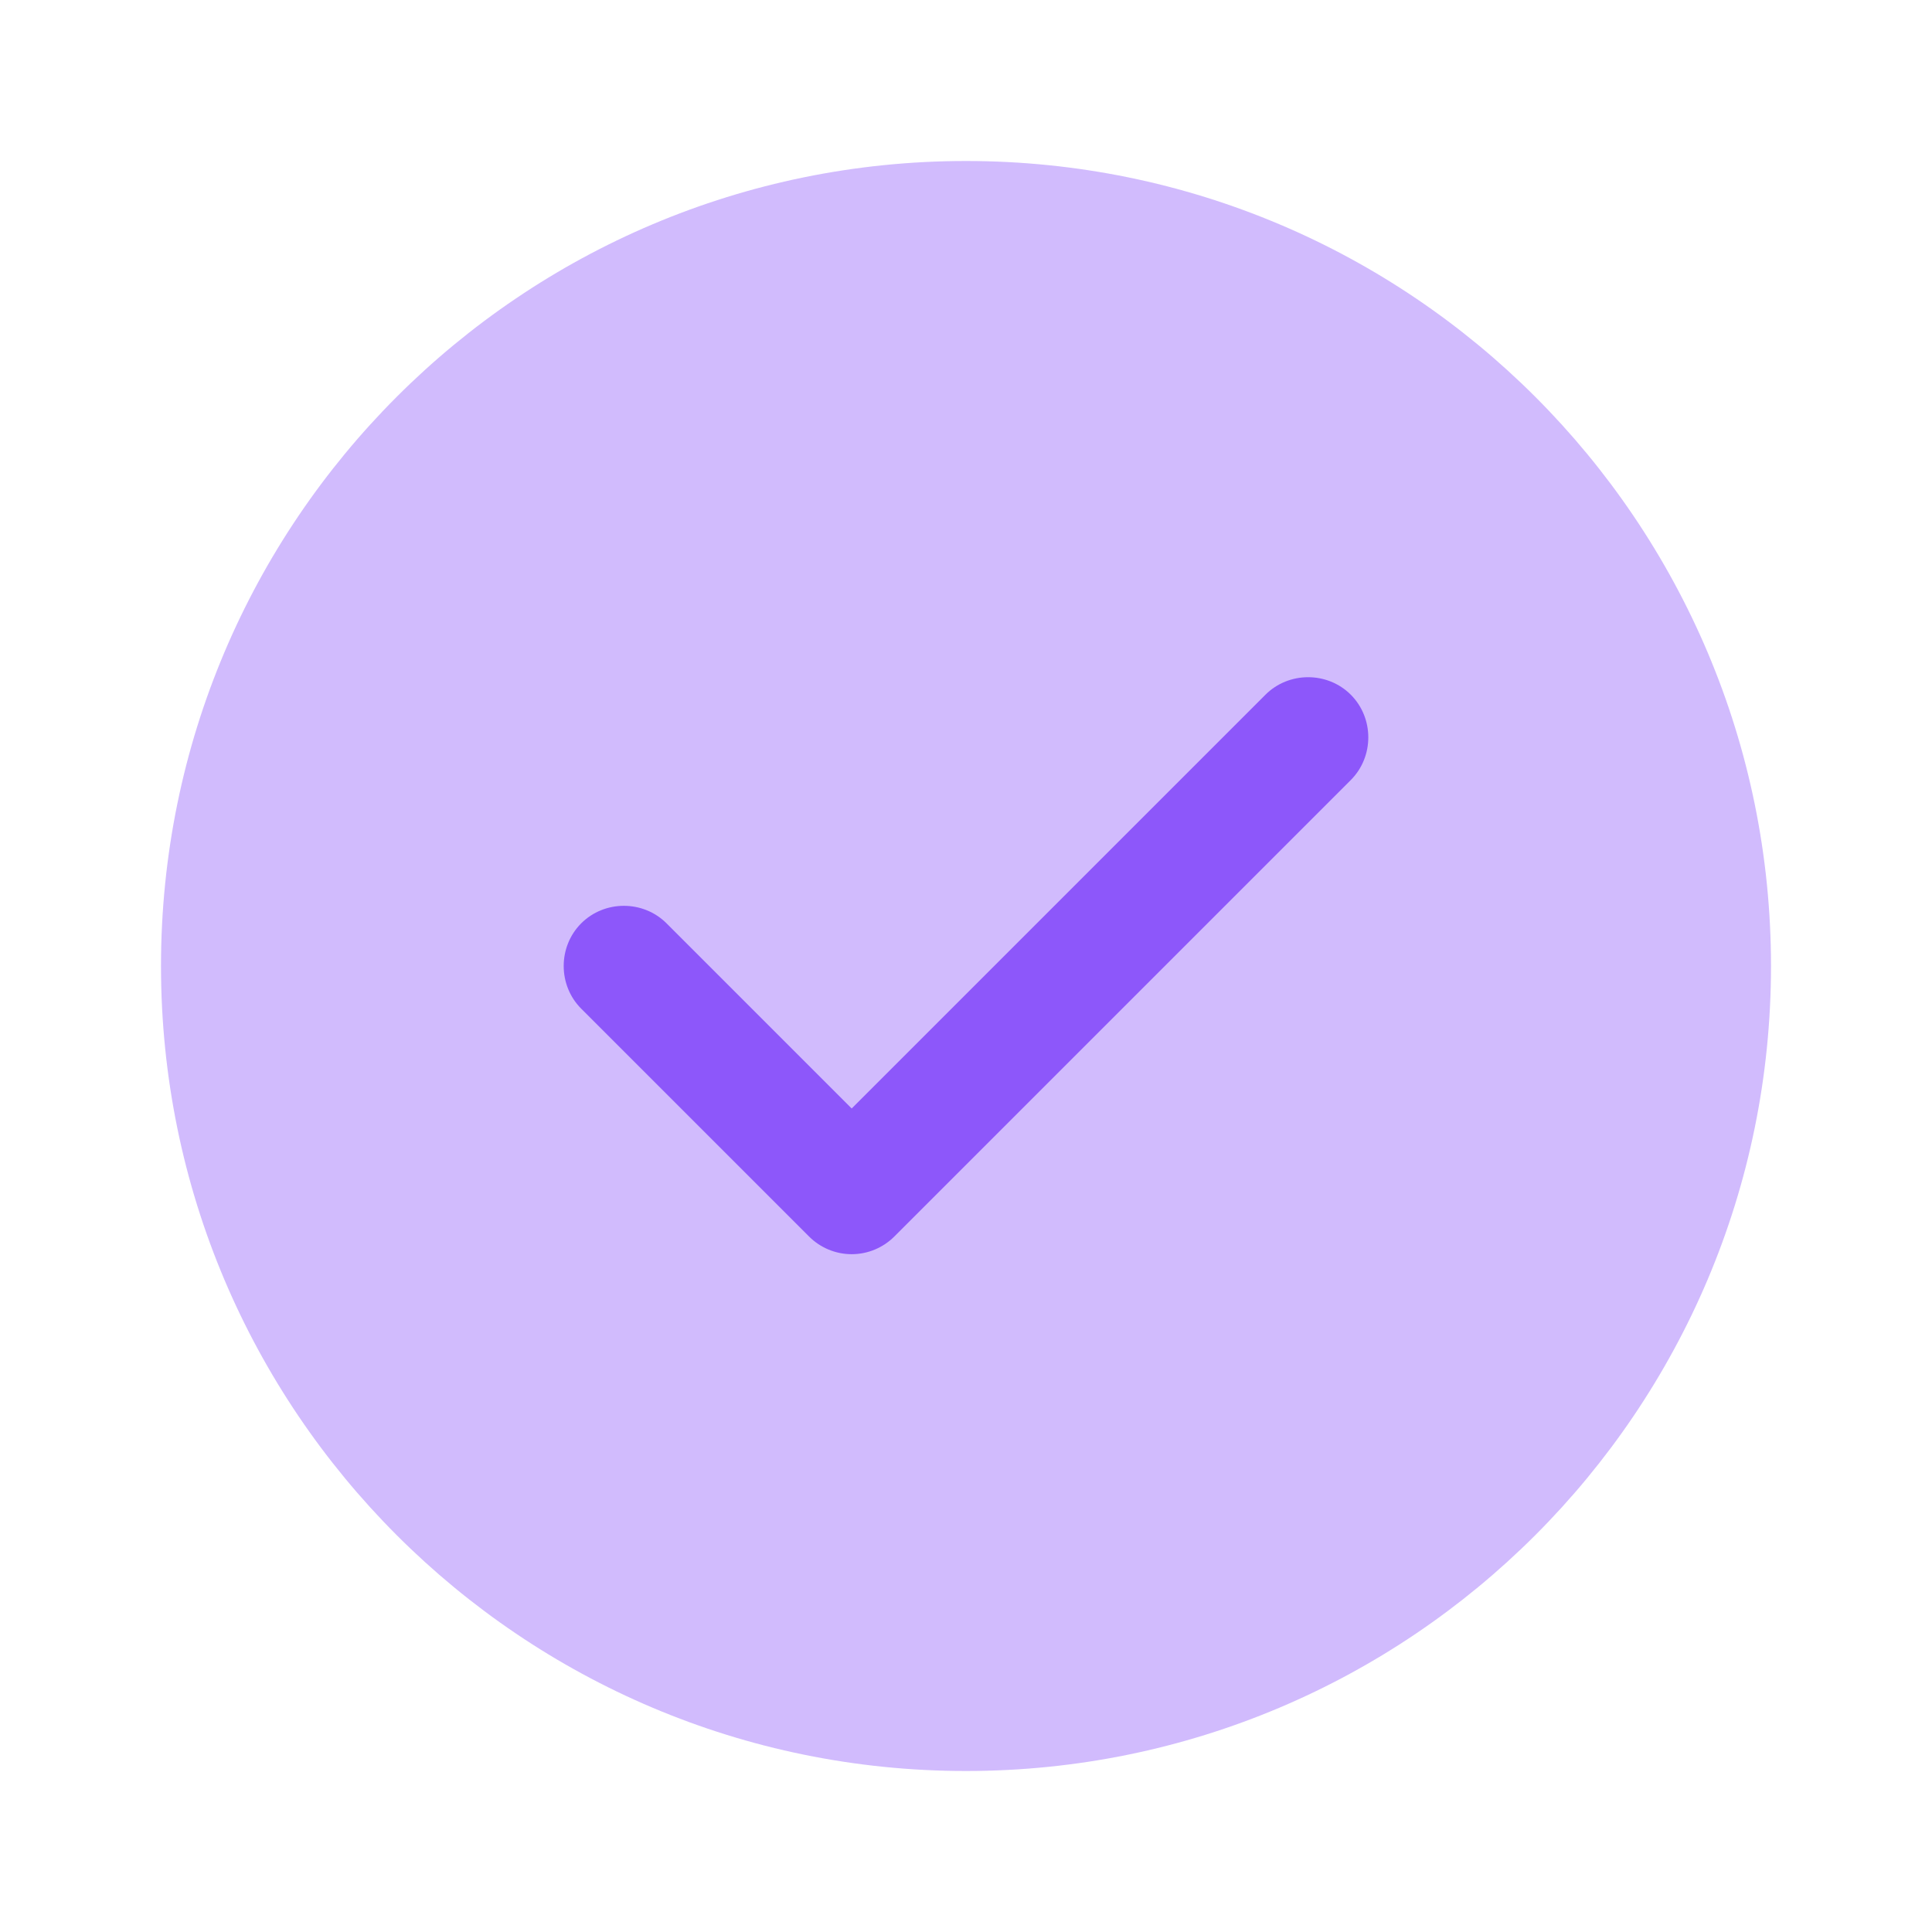 <svg width="72" height="72" viewBox="0 0 72 72" fill="none" xmlns="http://www.w3.org/2000/svg">
<path opacity="0.4" d="M36 66C52.569 66 66 52.569 66 36C66 19.431 52.569 6 36 6C19.431 6 6 19.431 6 36C6 52.569 19.431 66 36 66Z" fill="#8D57FA"/>
<path d="M31.74 46.74C31.14 46.74 30.57 46.5 30.15 46.08L21.66 37.59C20.79 36.72 20.79 35.28 21.66 34.41C22.53 33.54 23.97 33.54 24.84 34.41L31.74 41.31L47.16 25.89C48.03 25.02 49.47 25.02 50.34 25.89C51.21 26.76 51.21 28.2 50.34 29.07L33.33 46.08C32.91 46.5 32.34 46.74 31.74 46.74Z" fill="#8D57FA"/>
</svg>
